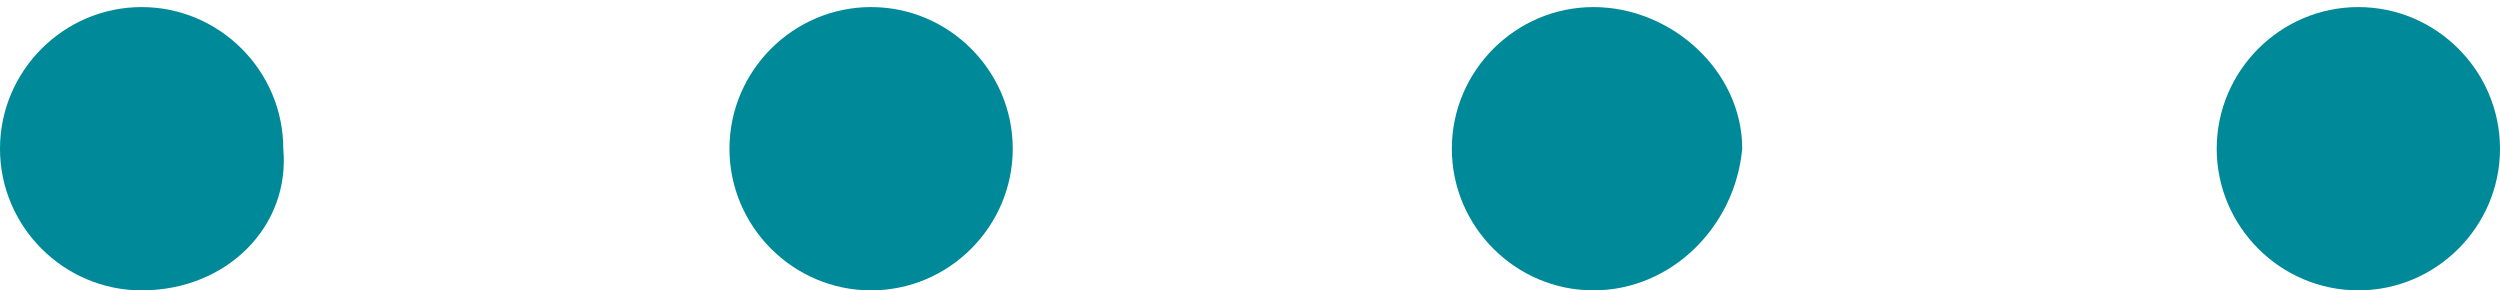 <?xml version="1.0" encoding="utf-8"?>
<!-- Generator: Adobe Illustrator 20.1.0, SVG Export Plug-In . SVG Version: 6.00 Build 0)  -->
<svg version="1.1" id="Layer_1" xmlns="http://www.w3.org/2000/svg" xmlns:xlink="http://www.w3.org/1999/xlink" x="0px" y="0px"
	 viewBox="0 0 35.3 4.1" style="enable-background:new 0 0 35.3 4.1;" xml:space="preserve">
<style type="text/css">
	.st0{fill:#008998;}
</style>
<g>
	<path class="st0" d="M2,4.1c-1.1,0-2-0.9-2-2c0-1.1,0.9-2,2-2c1.1,0,2,0.9,2,2C4.1,3.2,3.2,4.1,2,4.1z"/>
	<g>
		<path class="st0" d="M12.3,4.1c-1.1,0-2-0.9-2-2c0-1.1,0.9-2,2-2c1.1,0,2,0.9,2,2C14.3,3.2,13.4,4.1,12.3,4.1z"/>
		<path class="st0" d="M22.5,4.1c-1.1,0-2-0.9-2-2c0-1.1,0.9-2,2-2c1.1,0,2.1,0.9,2.1,2C24.5,3.2,23.6,4.1,22.5,4.1z"/>
		<path class="st0" d="M33.3,4.1c-1.1,0-2-0.9-2-2c0-1.1,0.9-2,2-2c1.1,0,2,0.9,2,2C35.3,3.2,34.4,4.1,33.3,4.1z"/>
	</g>
</g>
</svg>
